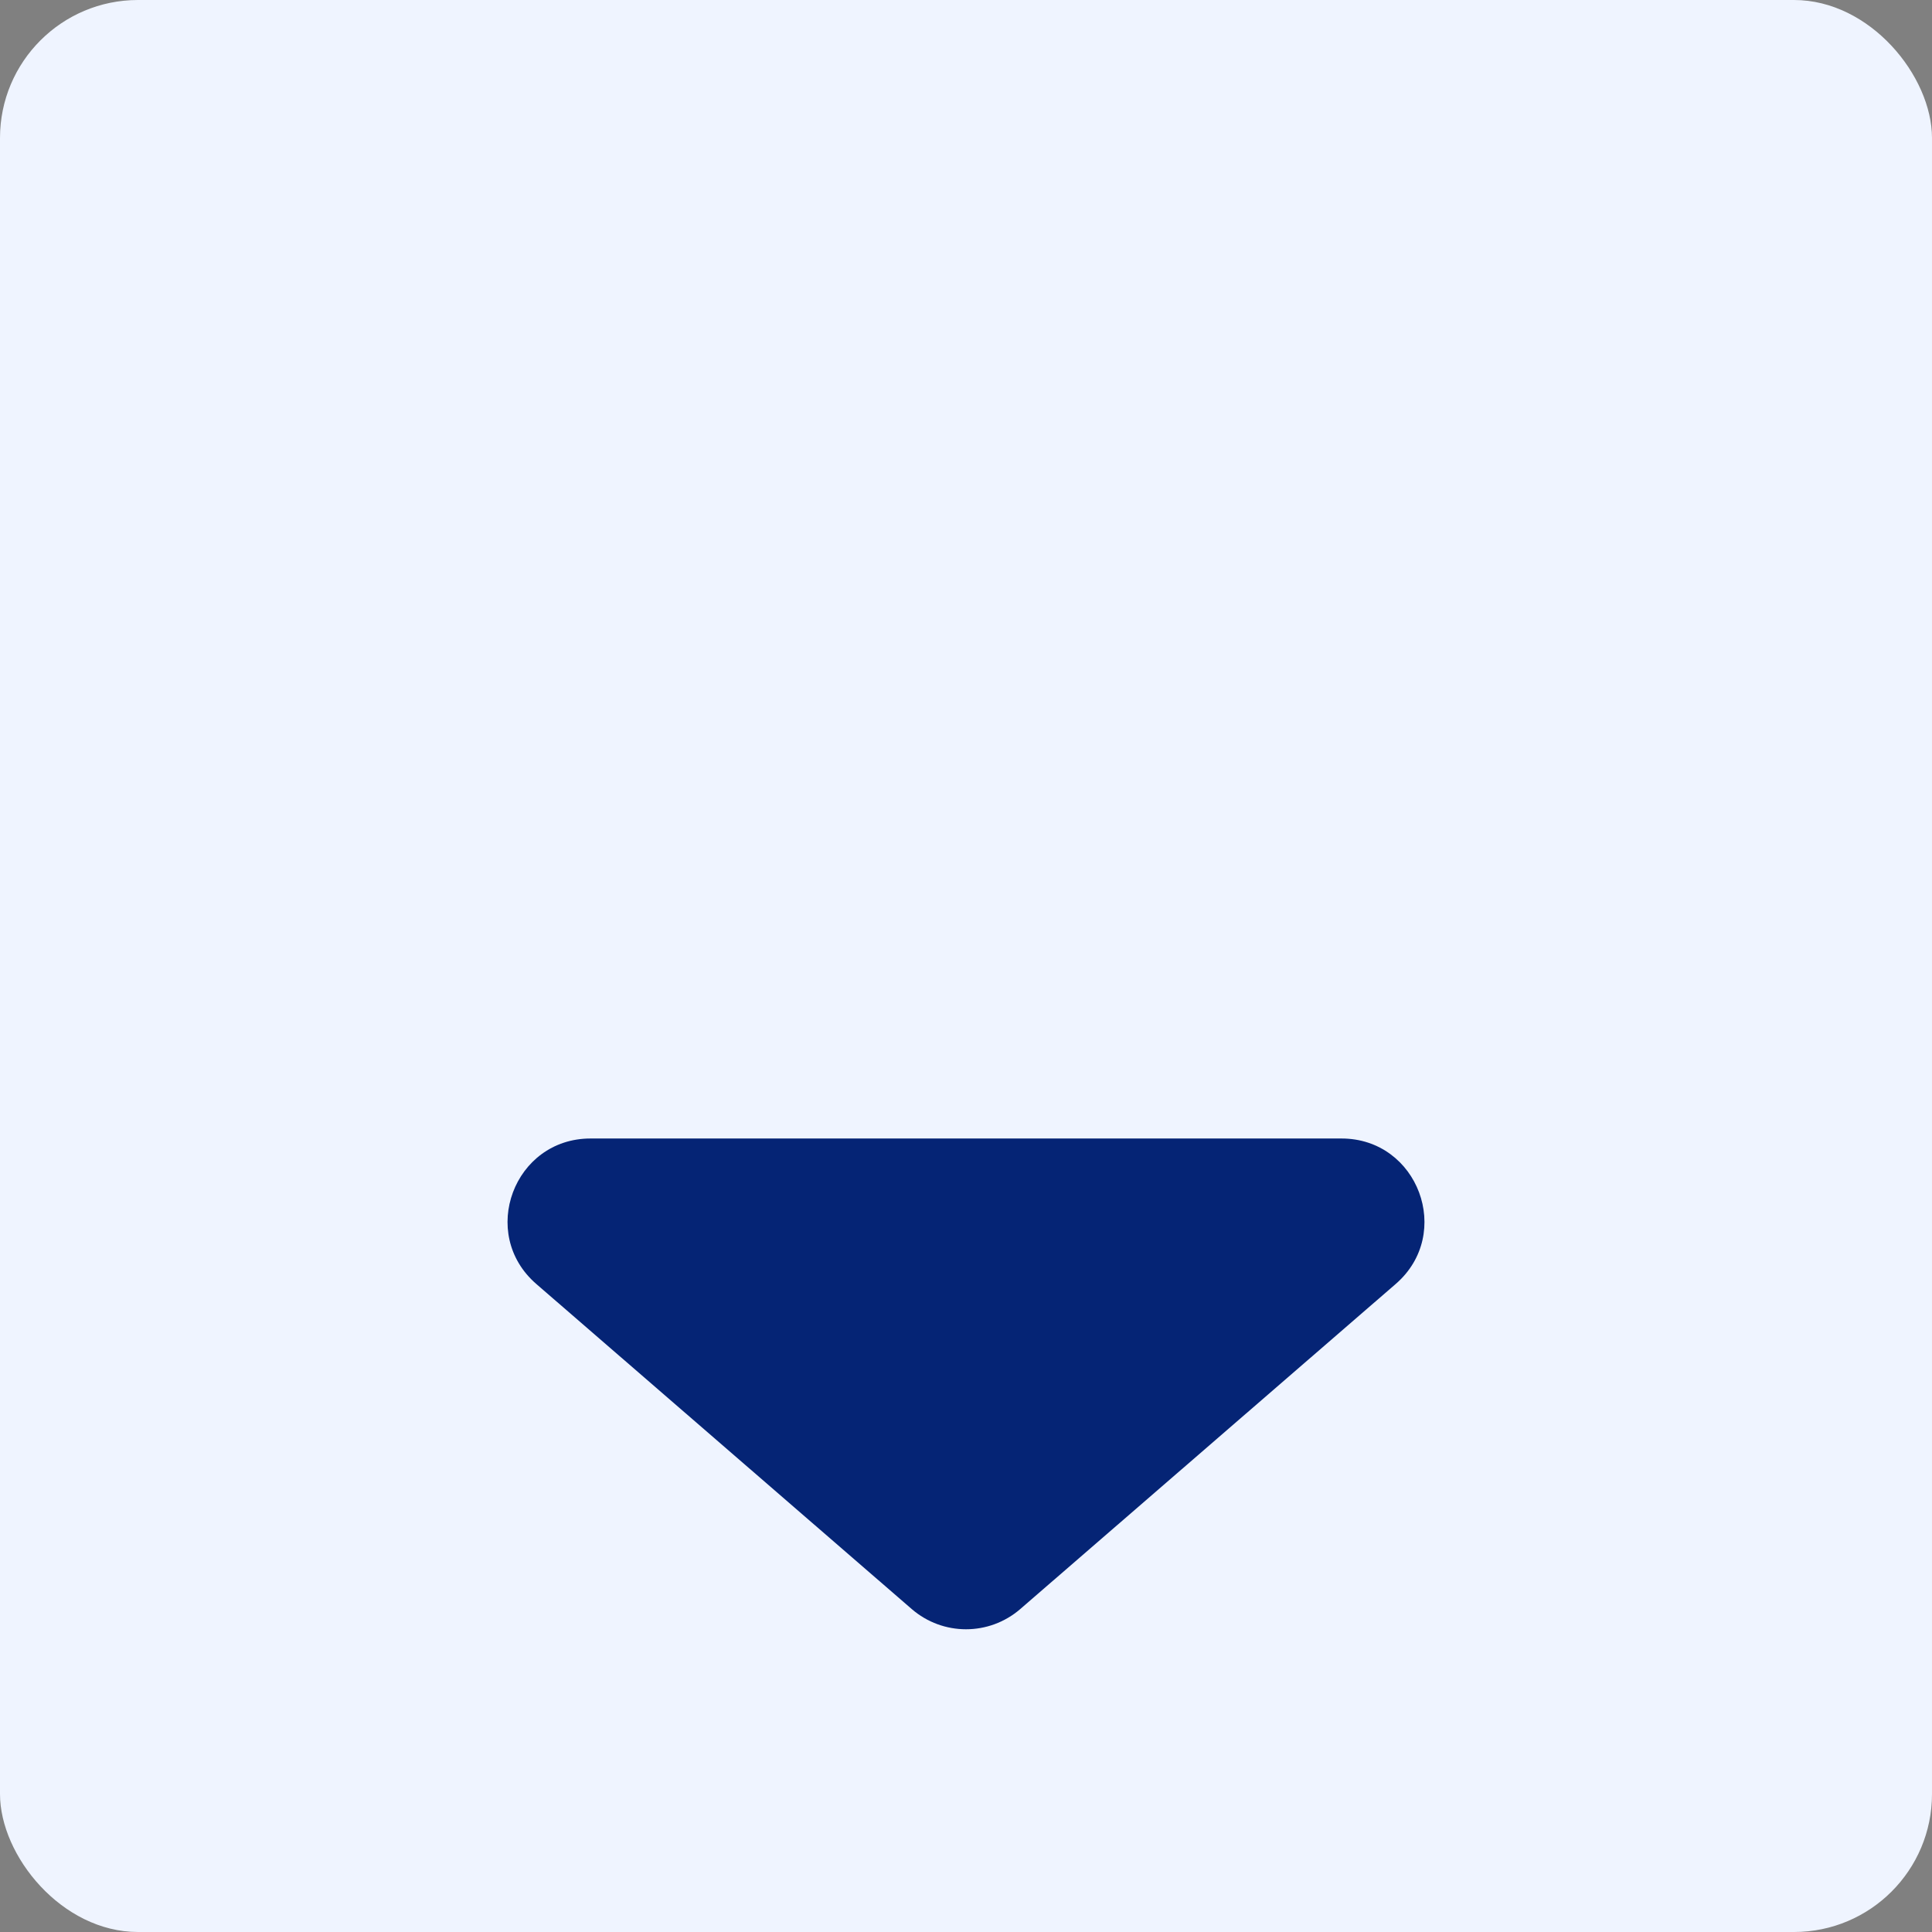 <svg width="14" height="14" viewBox="0 0 14 14" fill="none" xmlns="http://www.w3.org/2000/svg">
    <rect x="0" y="0" width="14" height="14" fill="#808080" stroke="none"/>
    <rect width="14" height="14" rx="1" fill="#EFF4FF"/>
    <path d="M6.607 11.66C6.833 11.855 7.167 11.855 7.393 11.66L10.114 9.304C10.534 8.94 10.276 8.25 9.721 8.25H4.279C3.724 8.25 3.466 8.94 3.886 9.304L6.607 11.66Z" fill="#052475"/>
</svg>
